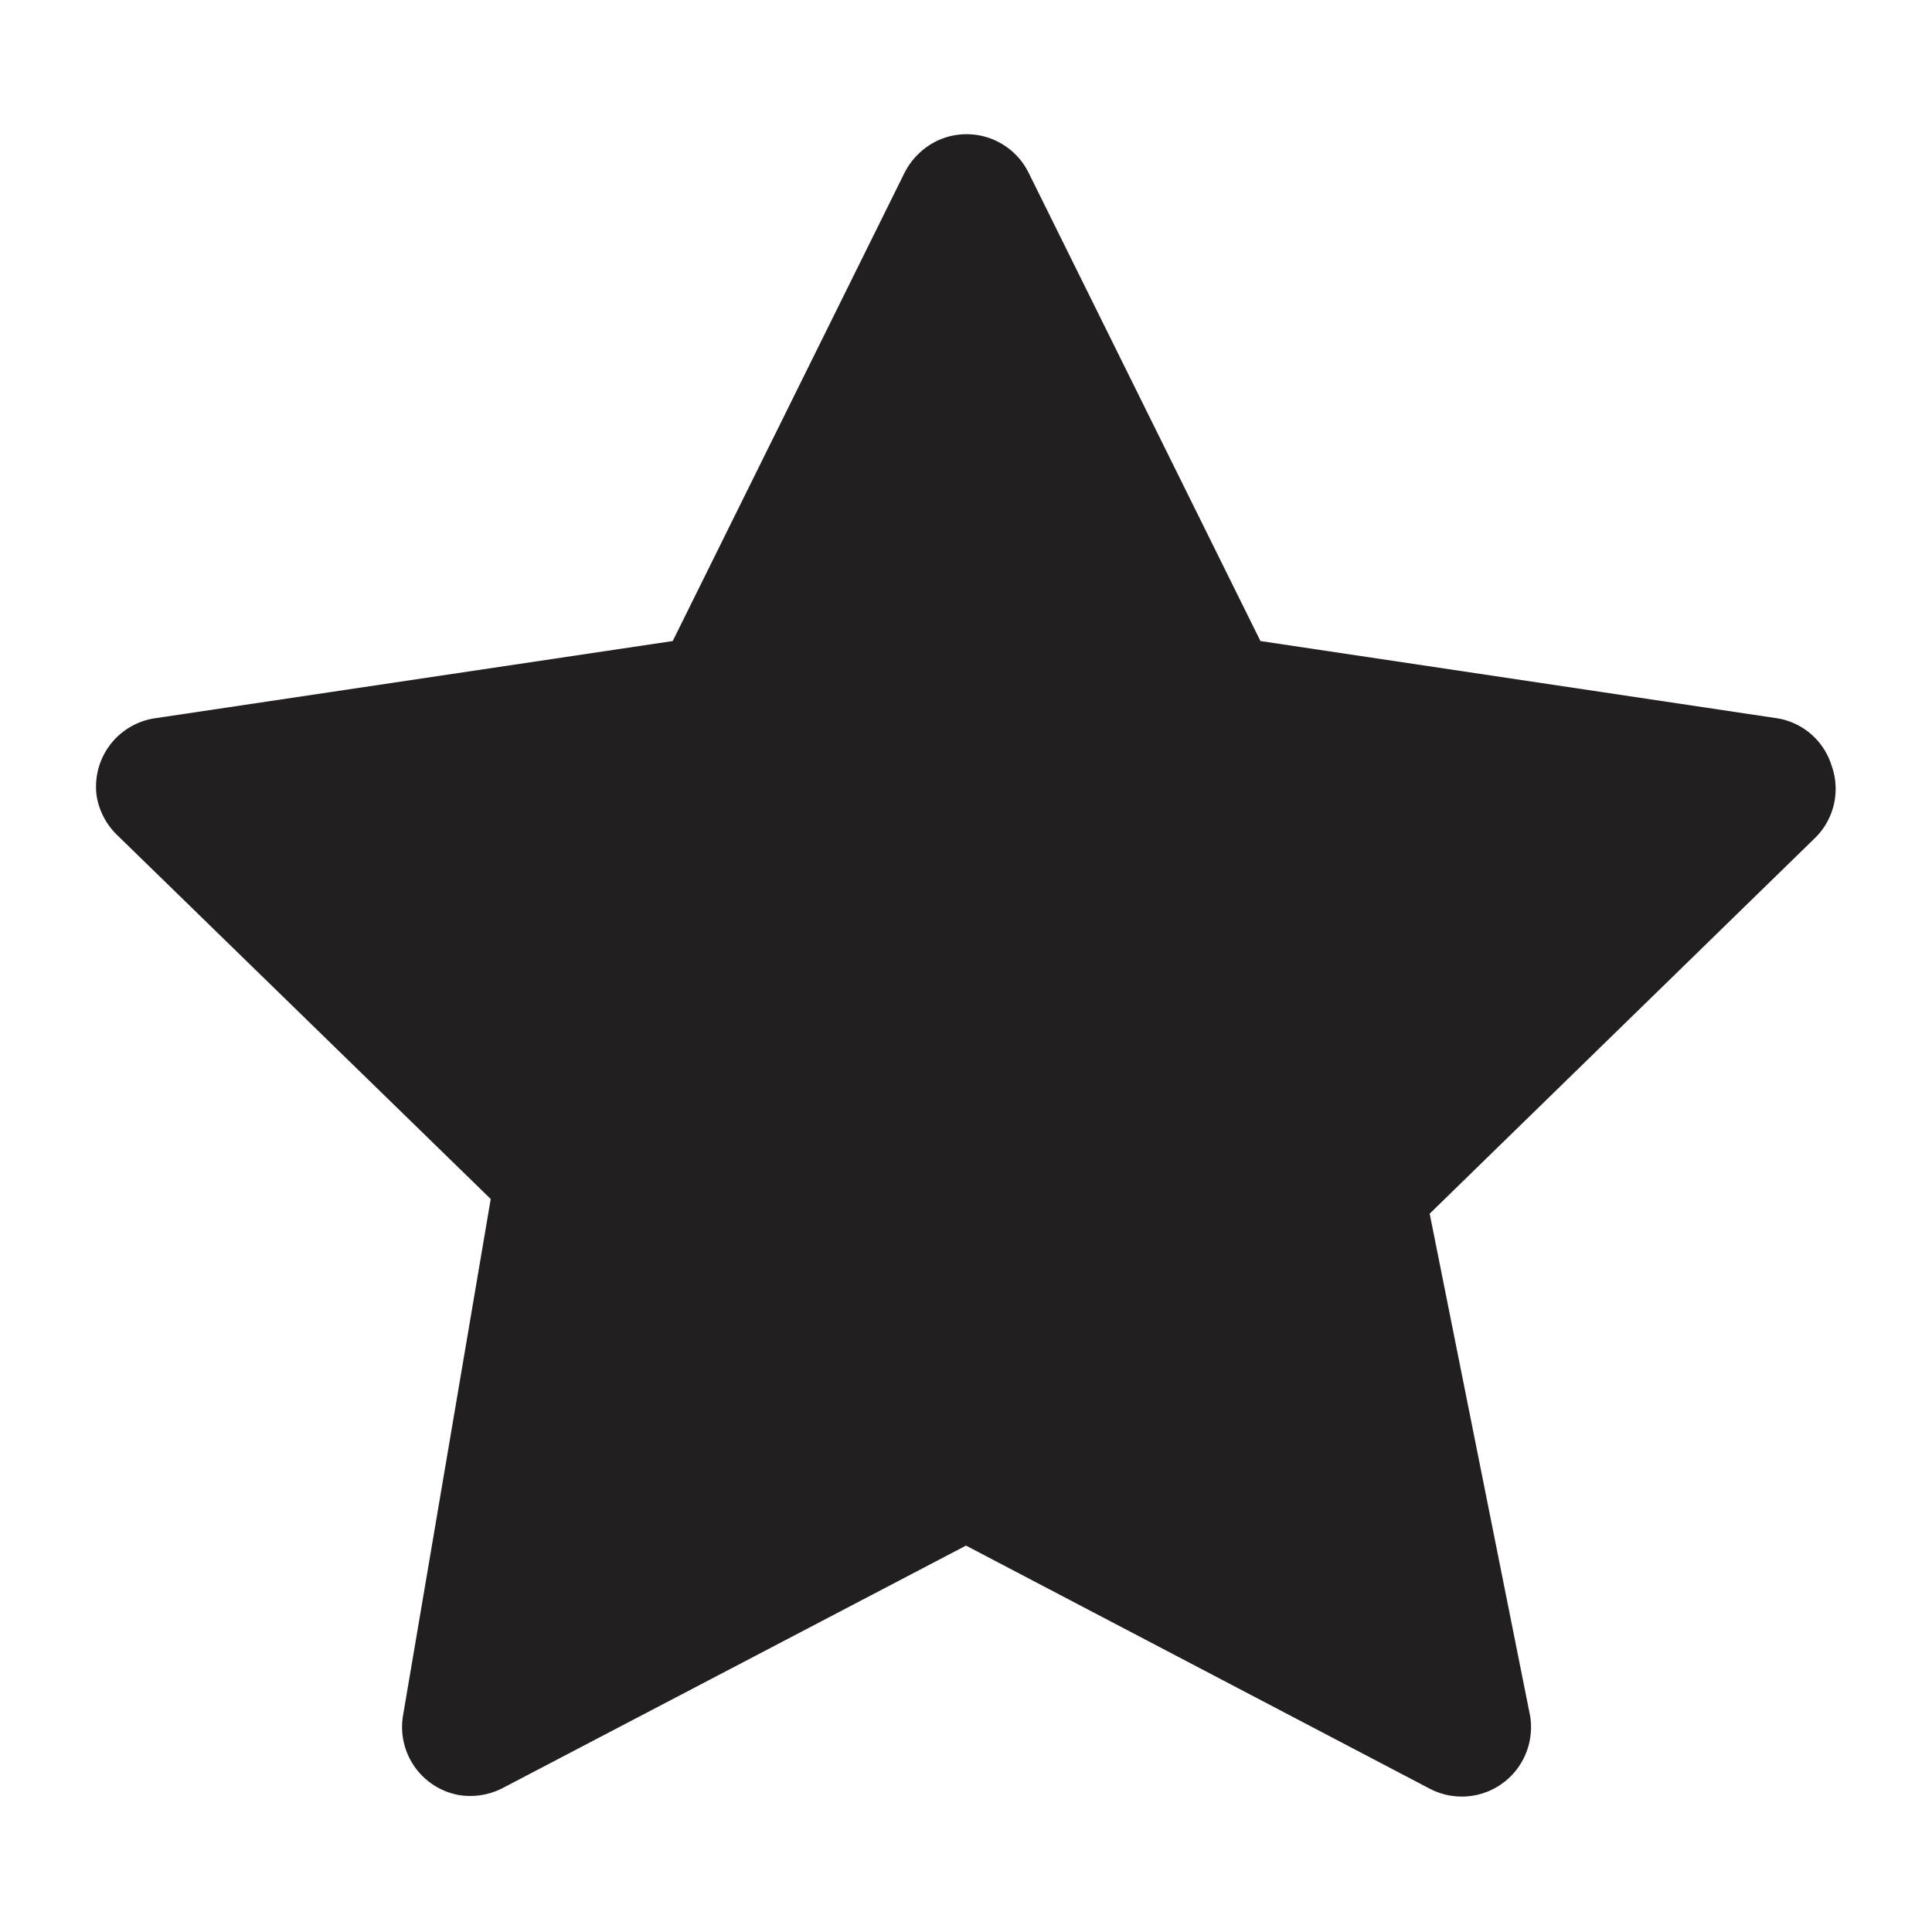 <svg id="Layer_1" data-name="Layer 1" xmlns="http://www.w3.org/2000/svg" viewBox="0 0 50 50"><defs><style>.cls-1{fill:#231f20;}</style></defs><title>icon</title><path class="cls-1" d="M47.4,19.81A1.77,1.77,0,0,0,46,18.59l-13.38-2-6-12.12a1.79,1.79,0,0,0-2.4-.81,1.86,1.86,0,0,0-.81.81l-6,12.12L4,18.59a1.79,1.79,0,0,0-1.5,2,1.82,1.82,0,0,0,.51,1l9.69,9.44L10.43,44.4a1.79,1.79,0,0,0,1.47,2.06A1.84,1.84,0,0,0,13,46.28L25,40l12,6.29a1.79,1.79,0,0,0,2.42-.76,1.81,1.81,0,0,0,.18-1.12l-2.6-13,10-9.75A1.78,1.78,0,0,0,47.4,19.81Z"/></svg>